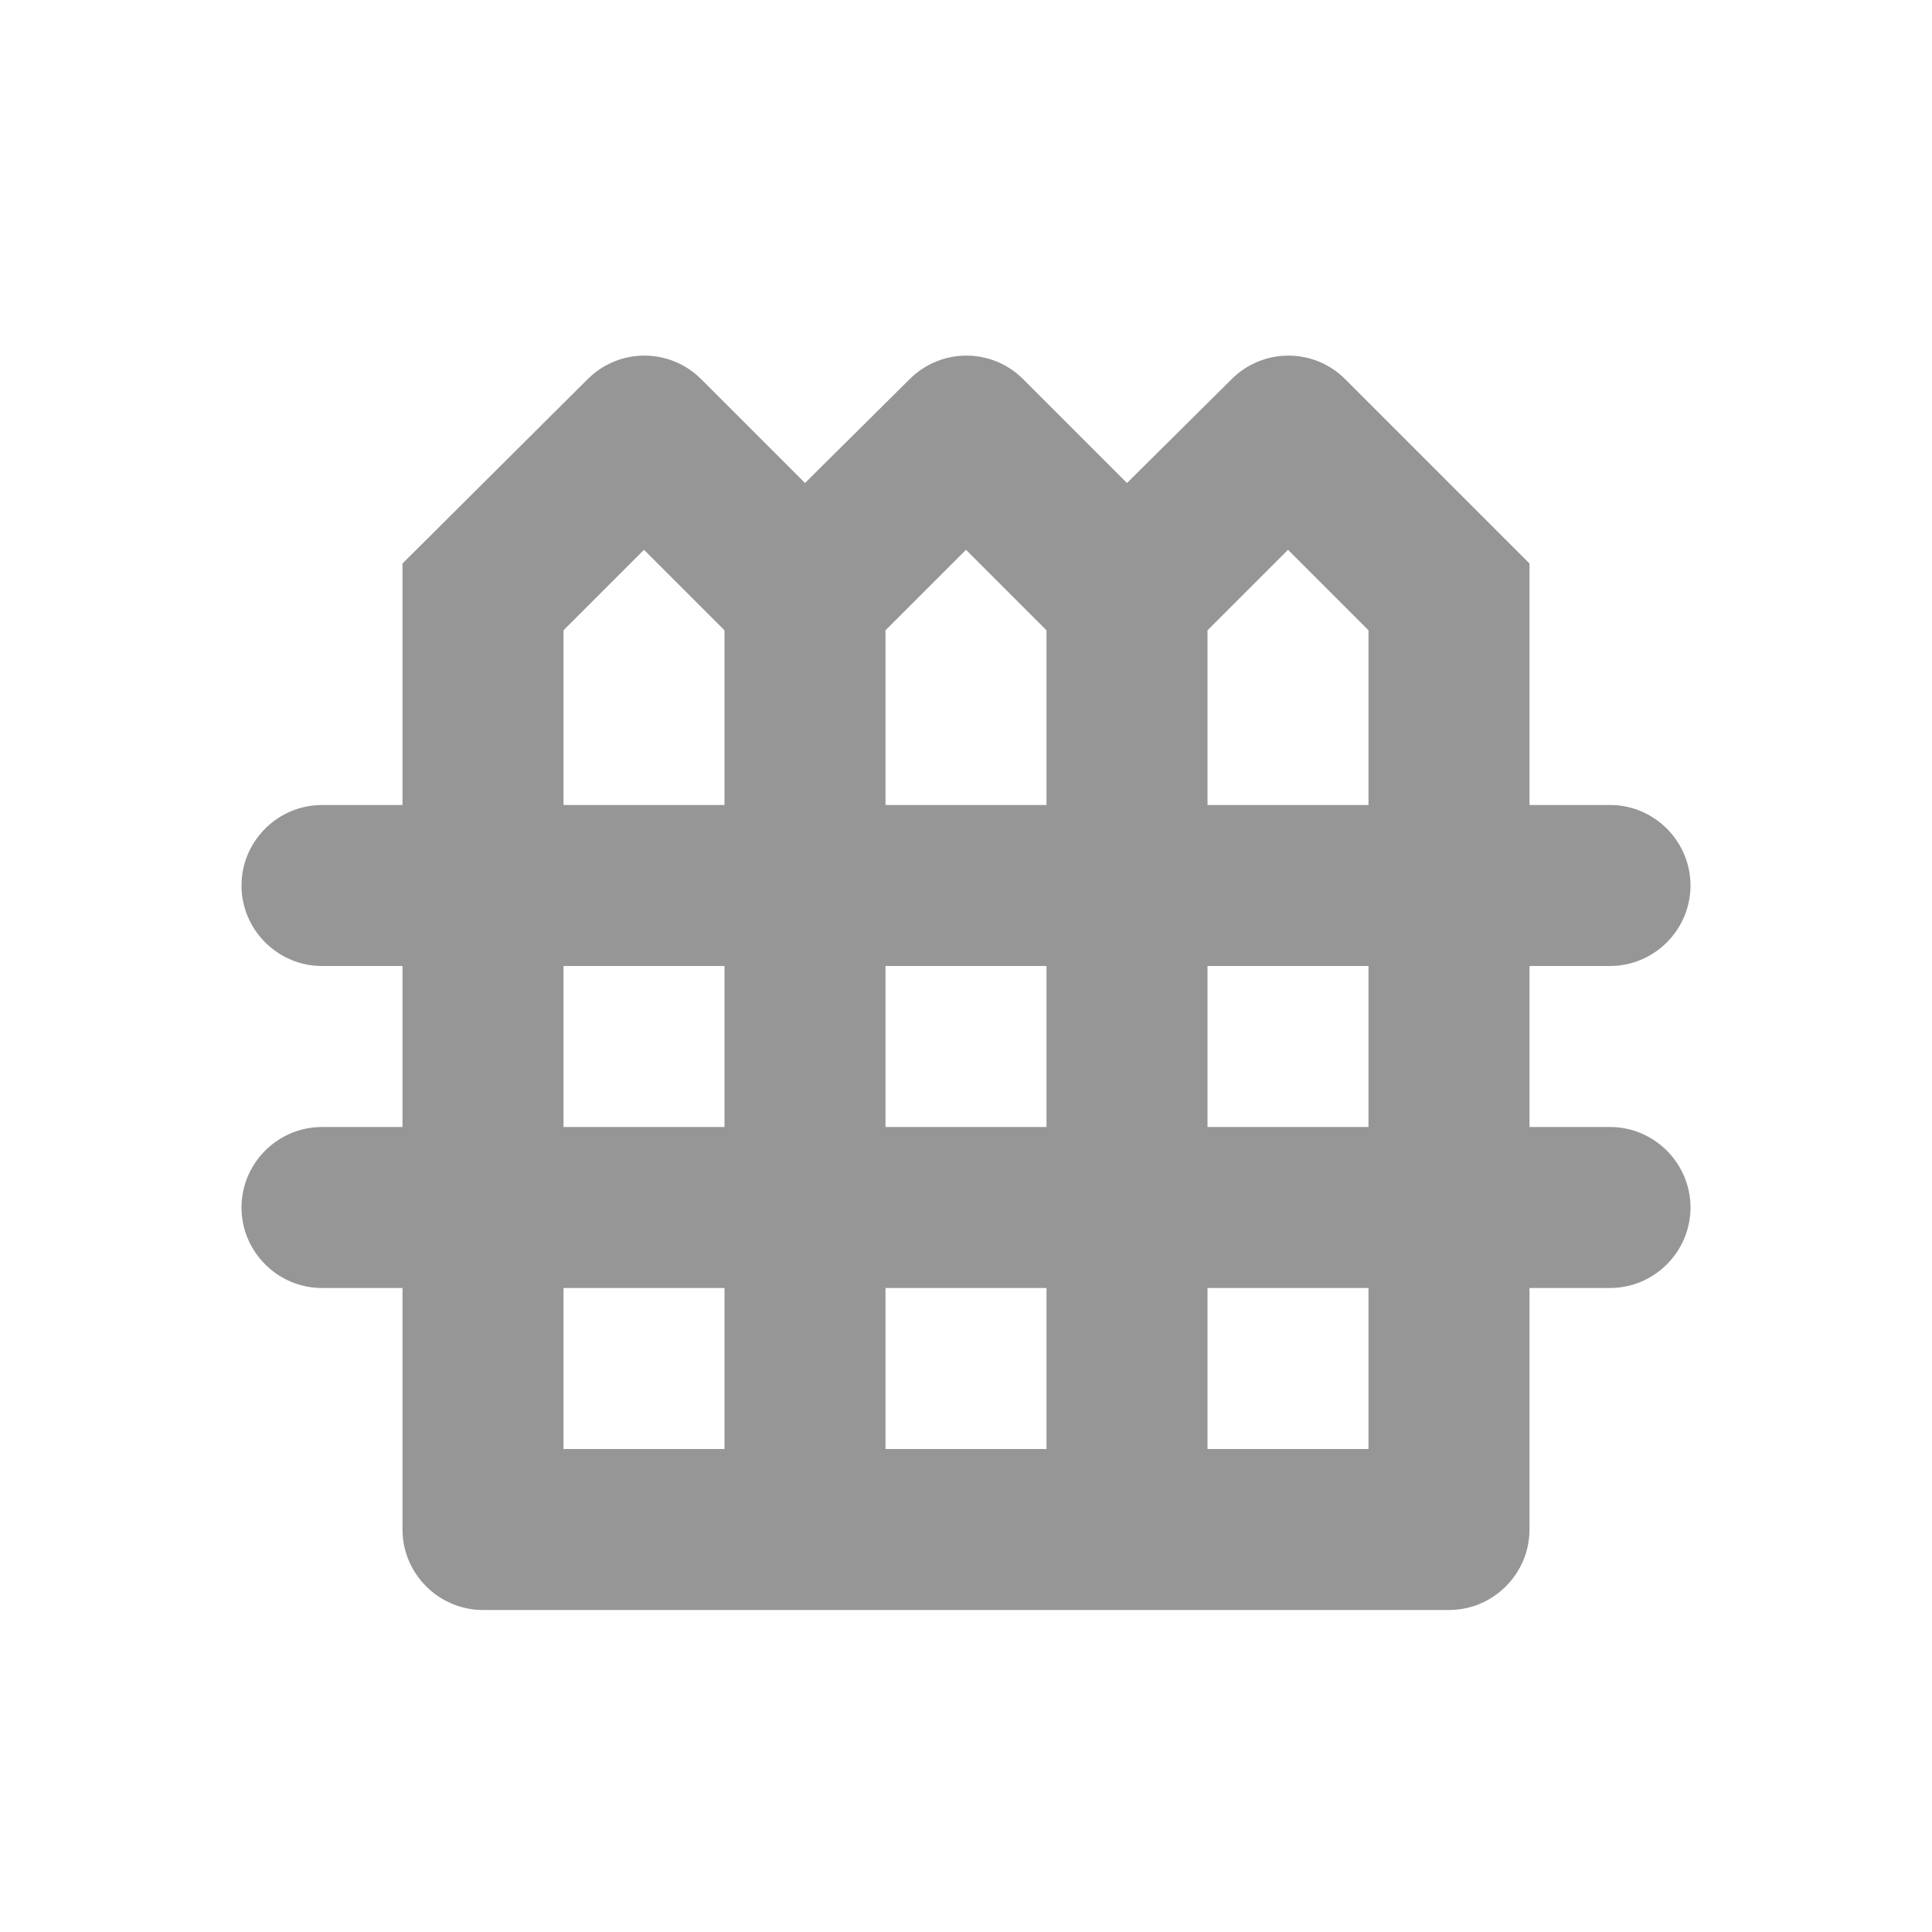 <svg width="24" height="24" viewBox="0 0 24 24" fill="none" xmlns="http://www.w3.org/2000/svg">
<path d="M21 11C21 10.45 20.55 10 20 10H19V7L16.71 4.71C16.32 4.32 15.69 4.32 15.3 4.71L14 6L12.71 4.71C12.32 4.32 11.69 4.32 11.3 4.71L10 6L8.71 4.71C8.32 4.32 7.69 4.32 7.3 4.71L5 7V10H4C3.45 10 3 10.45 3 11C3 11.55 3.45 12 4 12H5V14H4C3.45 14 3 14.45 3 15C3 15.55 3.45 16 4 16H5V19C5 19.55 5.45 20 6 20H18C18.55 20 19 19.55 19 19V16H20C20.55 16 21 15.55 21 15C21 14.45 20.55 14 20 14H19V12H20C20.55 12 21 11.55 21 11ZM16 6.83L17 7.83V10H15V7.83L15.41 7.42L16 6.83ZM12 6.83L12.59 7.42L13 7.83V10H11V7.83L11.41 7.42L12 6.83ZM11 14V12H13V14H11ZM13 16V18H11V16H13ZM7 7.83L8 6.83L8.59 7.42L9 7.83V10H7V7.83ZM7 12H9V14H7V12ZM7 16H9V18H7V16ZM17 18H15V16H17V18ZM17 14H15V12H17V14Z" fill="#969696"/>
</svg>
